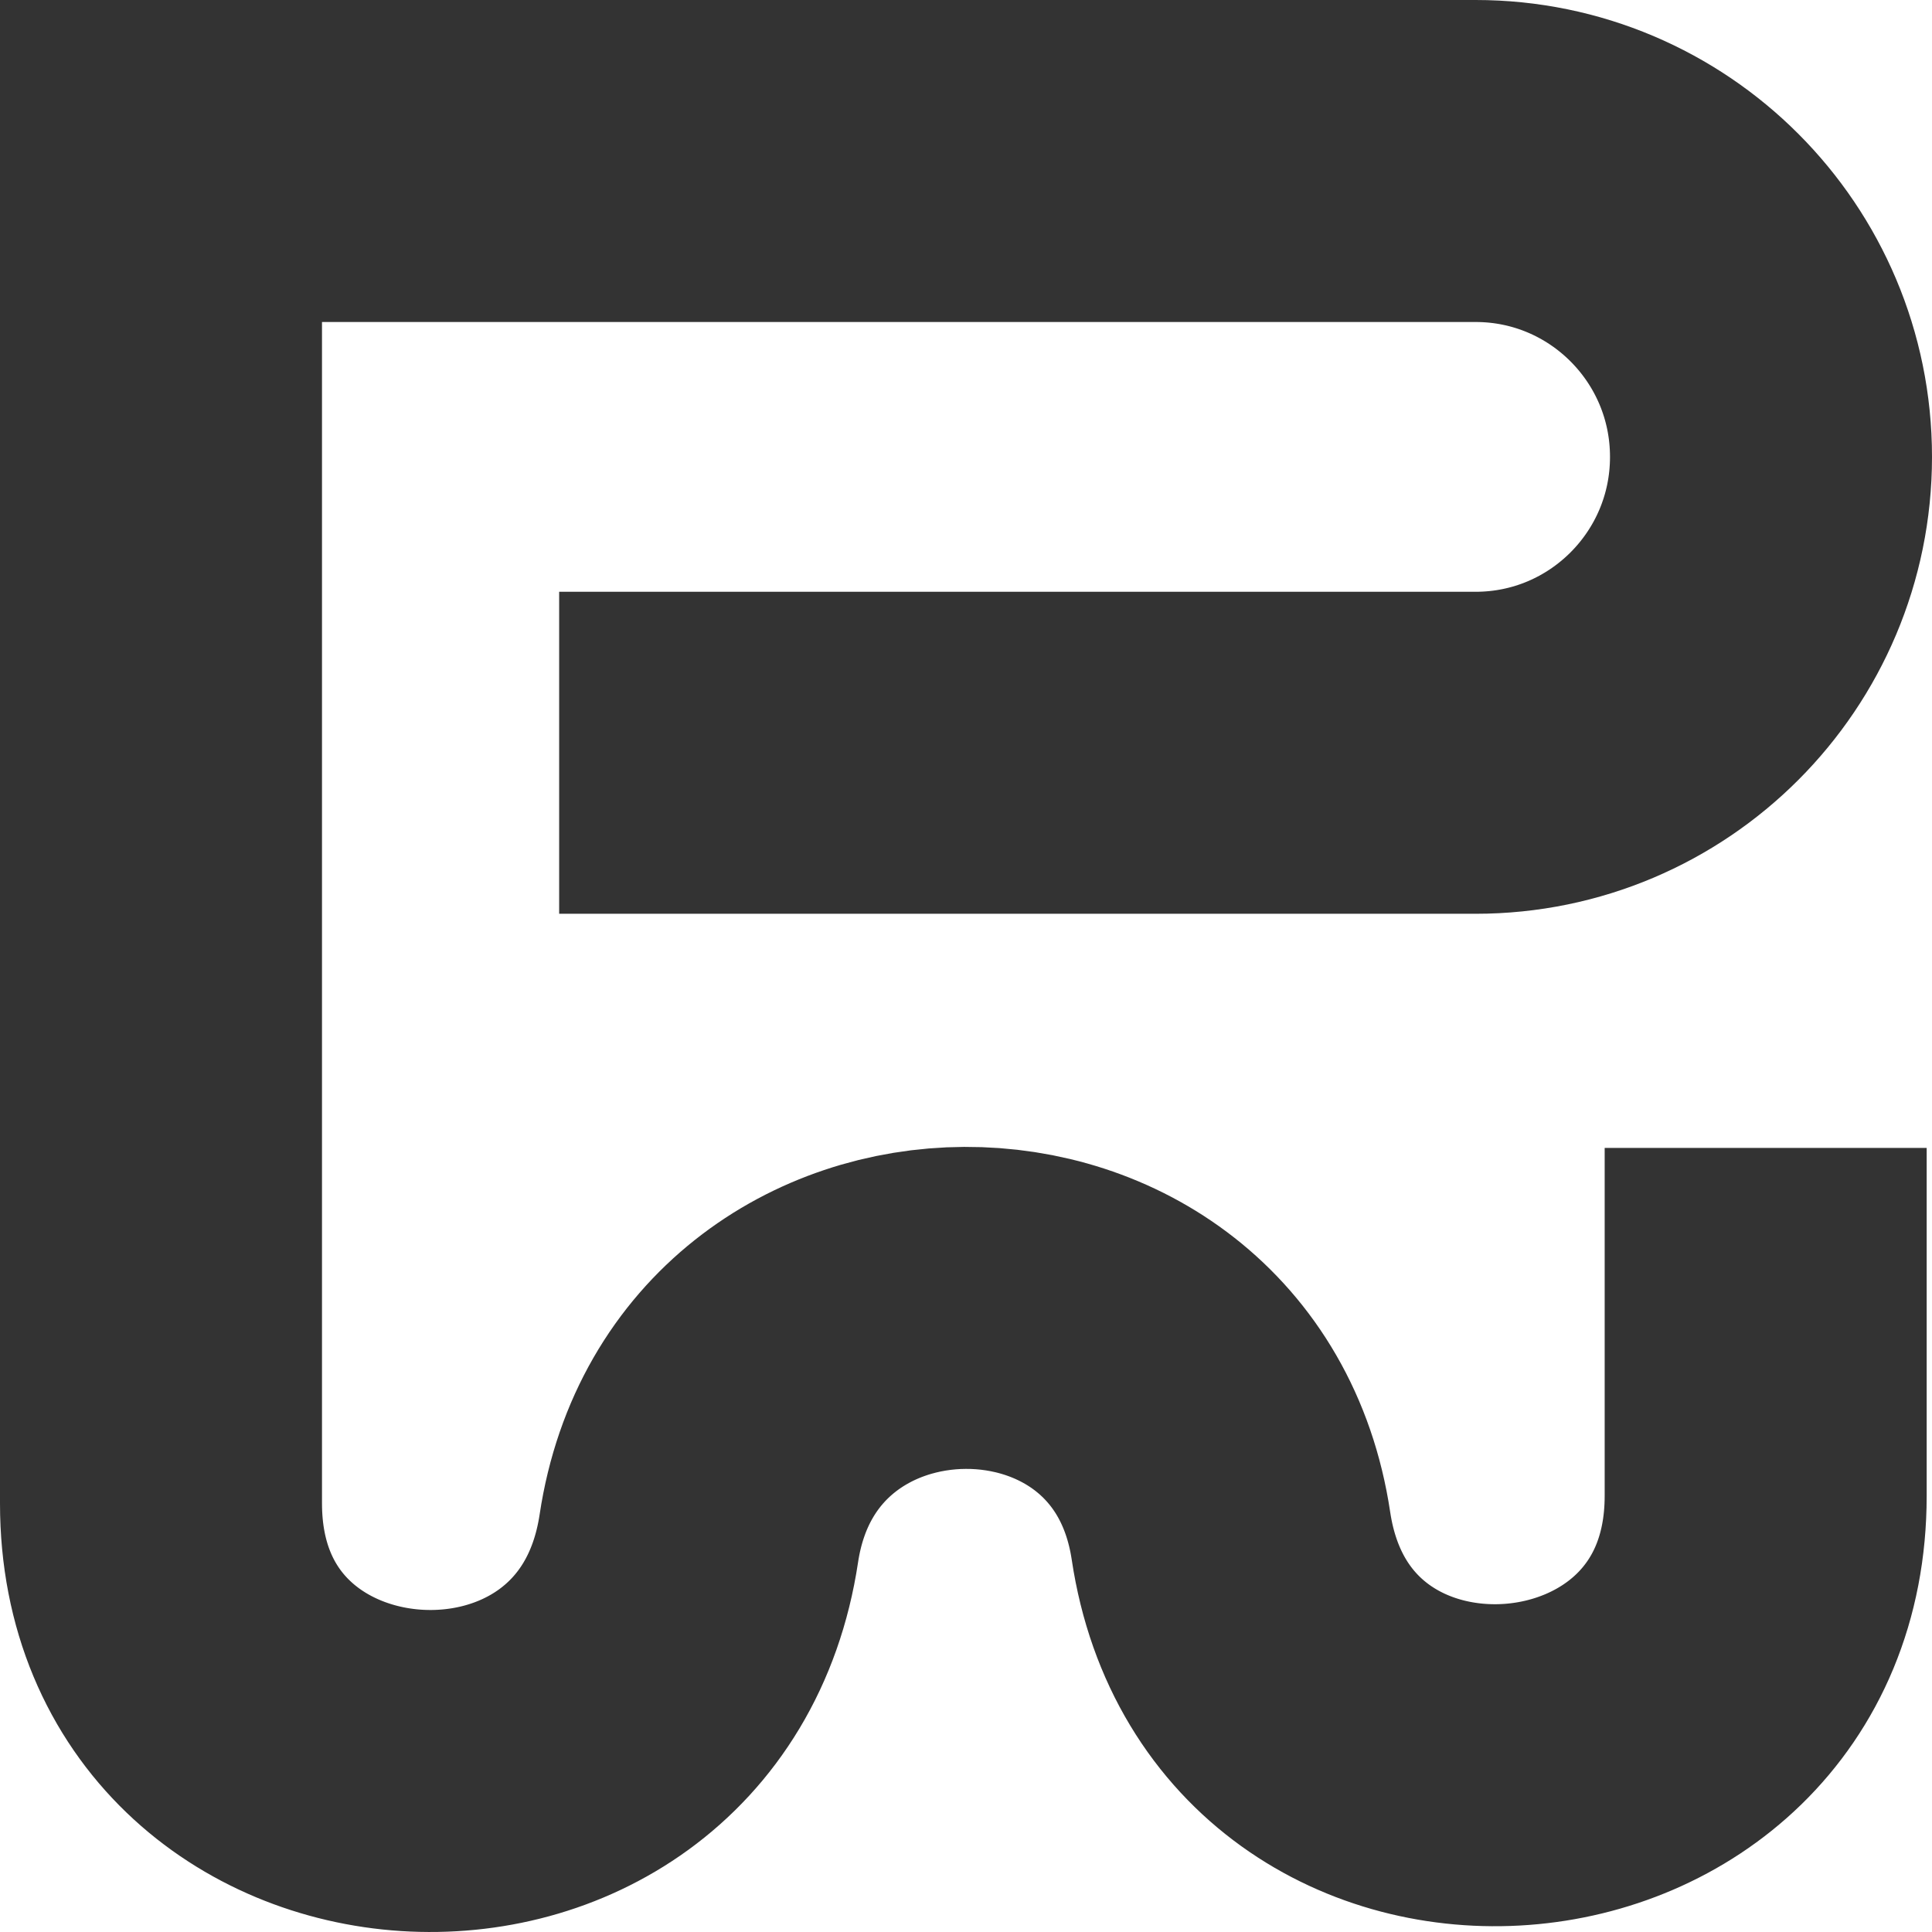 <svg width="240" height="240" viewBox="0 0 240 240" fill="none" xmlns="http://www.w3.org/2000/svg">
<path d="M69.461 93.513H183.298C203.568 93.513 220 77.057 220 56.757C220 36.456 203.568 20 183.298 20H20V186.748C20 228.312 80.633 232.2 86.814 191.099C92.523 153.136 147.223 152.826 152.914 190.792C159.05 231.724 219.338 227.217 219.338 185.826V142.597" stroke="#333" stroke-width="40"/>
</svg>

